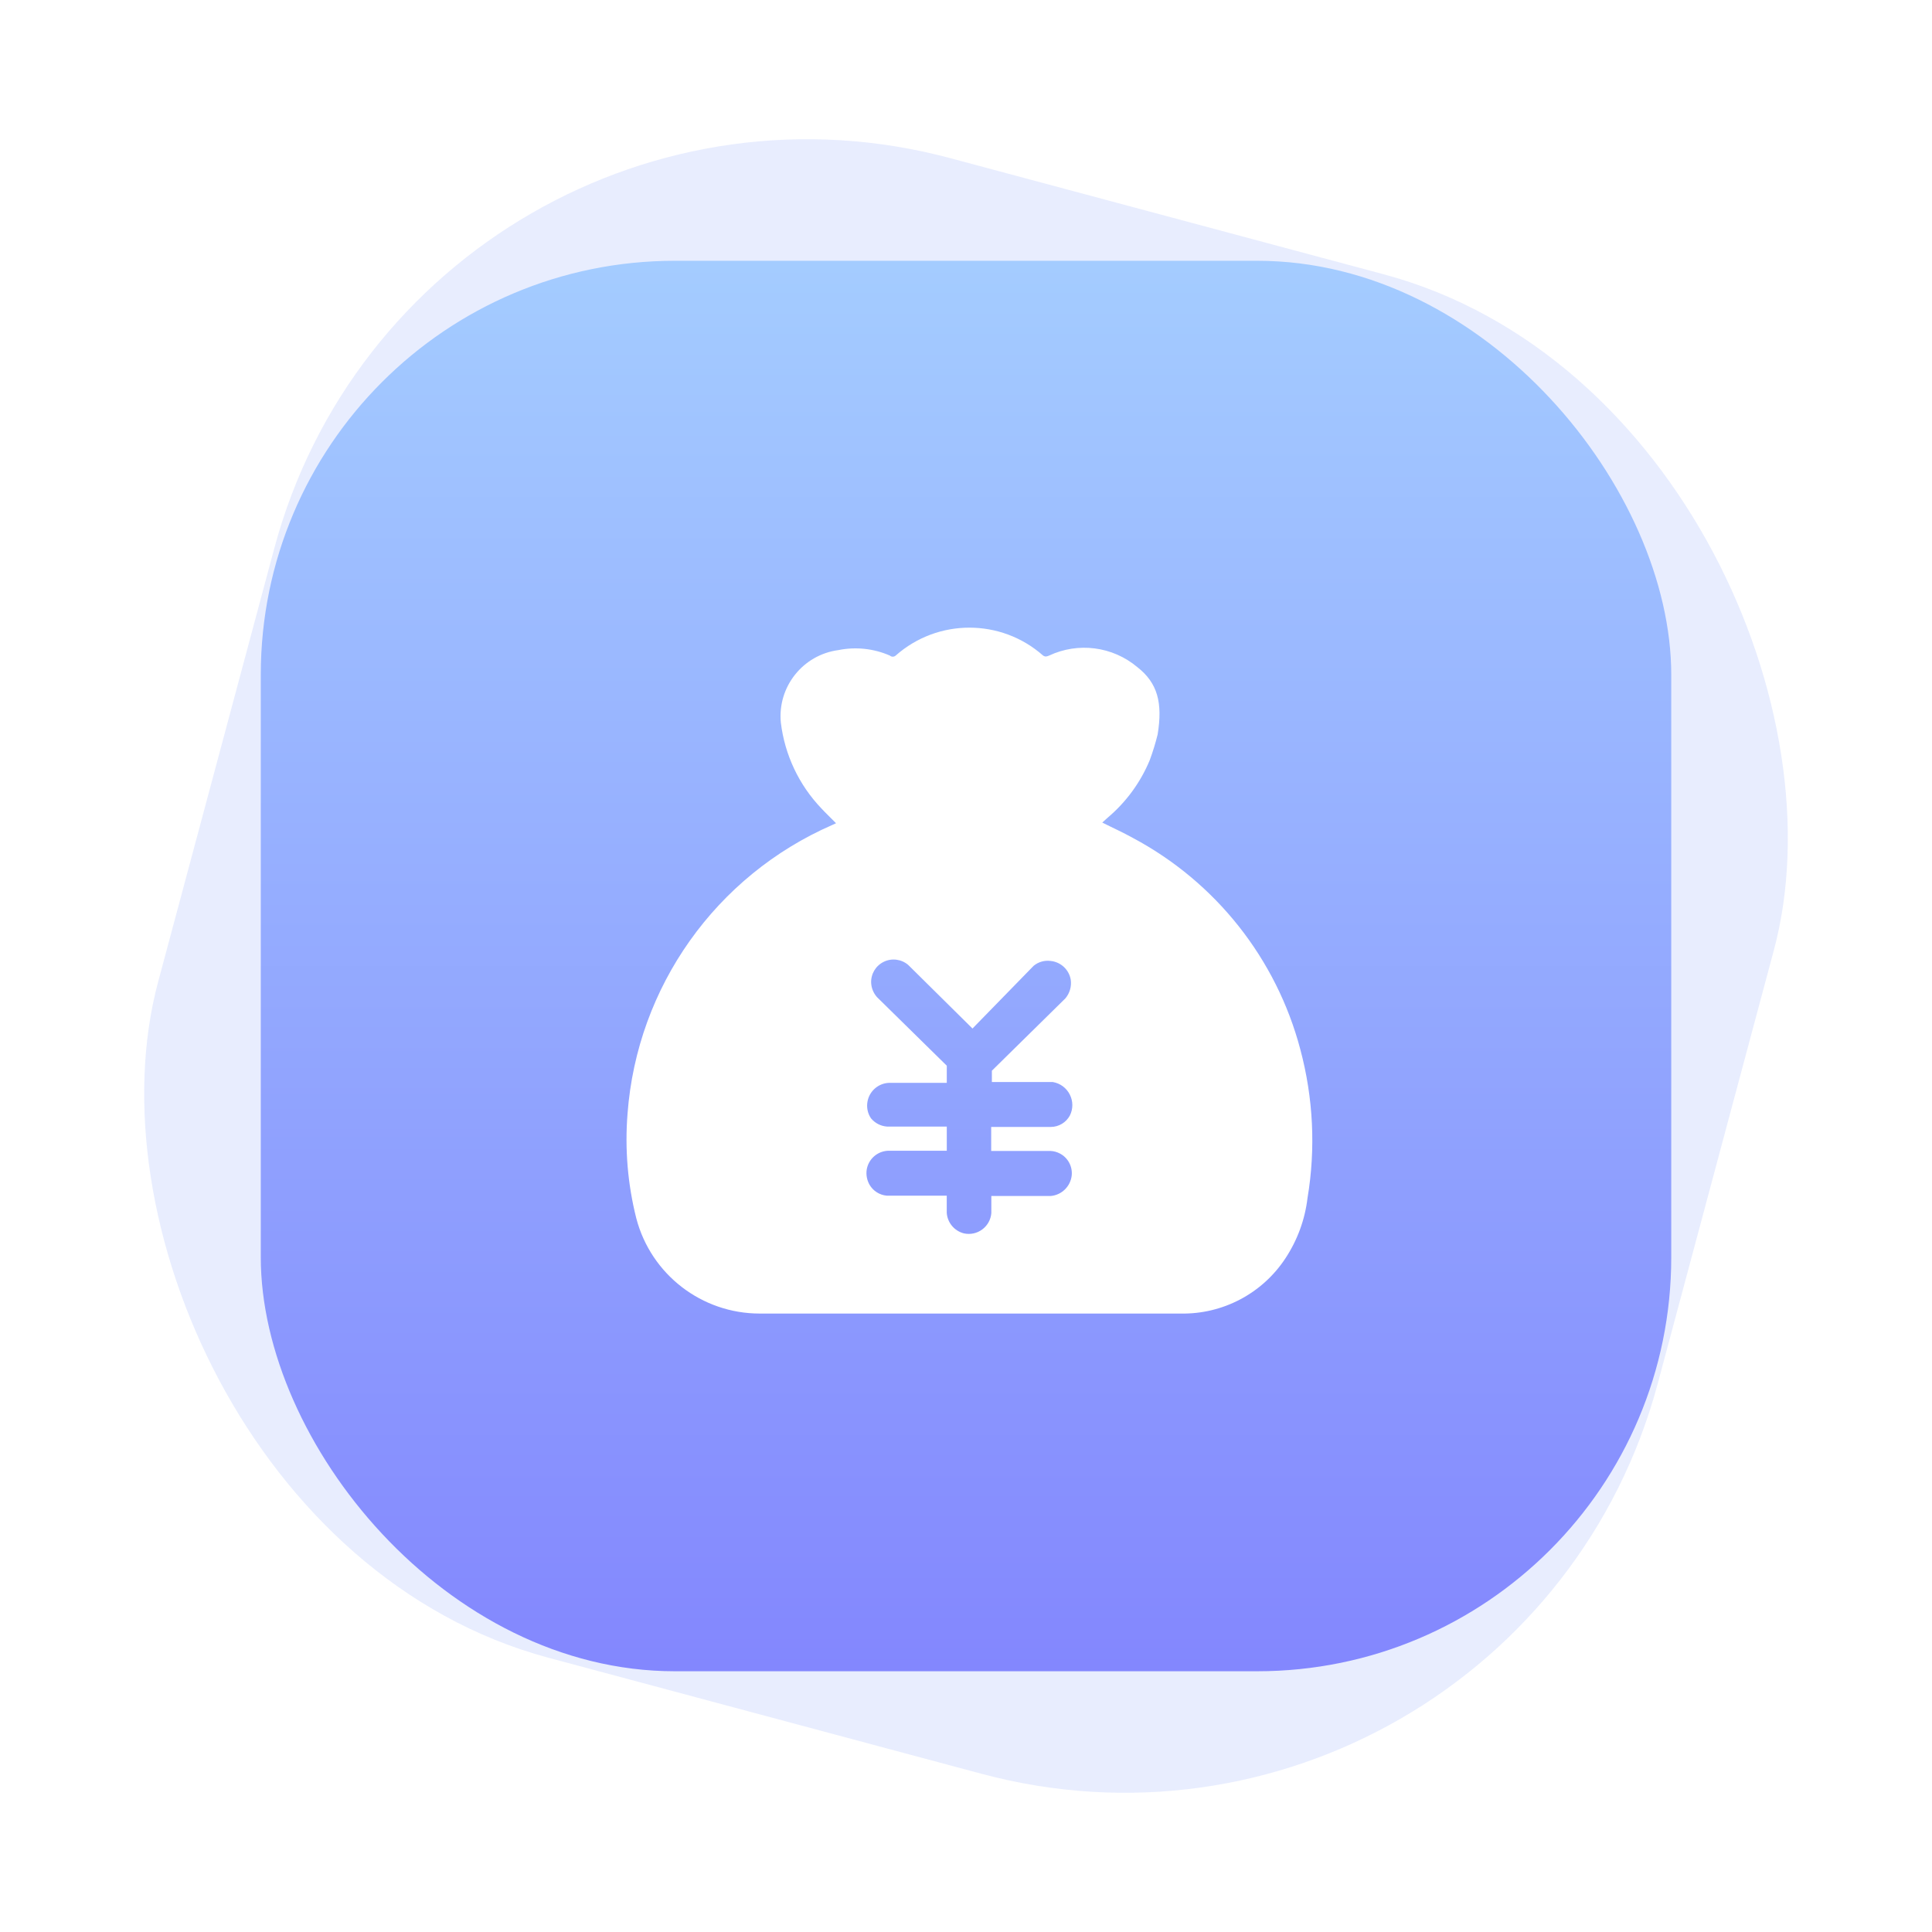 <?xml version="1.0" encoding="UTF-8"?>
<svg width="56px" height="56px" viewBox="0 0 56 56" version="1.1" xmlns="http://www.w3.org/2000/svg" xmlns:xlink="http://www.w3.org/1999/xlink">
    <title>编组 4</title>
    <defs>
        <linearGradient x1="50%" y1="0%" x2="50%" y2="100%" id="linearGradient-1">
            <stop stop-color="#A4CCFF" offset="0%"></stop>
            <stop stop-color="#8387FE" offset="100%"></stop>
        </linearGradient>
        <filter x="-38.1%" y="-38.1%" width="176.2%" height="176.2%" filterUnits="objectBoundingBox" id="filter-2">
            <feOffset dx="0" dy="0" in="SourceAlpha" result="shadowOffsetOuter1"></feOffset>
            <feGaussianBlur stdDeviation="2" in="shadowOffsetOuter1" result="shadowBlurOuter1"></feGaussianBlur>
            <feColorMatrix values="0 0 0 0 0.44   0 0 0 0 0.584   0 0 0 0 0.77  0 0 0 1 0" type="matrix" in="shadowBlurOuter1" result="shadowMatrixOuter1"></feColorMatrix>
            <feMerge>
                <feMergeNode in="shadowMatrixOuter1"></feMergeNode>
                <feMergeNode in="SourceGraphic"></feMergeNode>
            </feMerge>
        </filter>
    </defs>
    <g id="页面-1" stroke="none" stroke-width="1" fill="none" fill-rule="evenodd">
        <g id="智享生活-商家中心" transform="translate(-23, -505)">
            <g id="编组-20" transform="translate(15, 492)">
                <g id="编组-4" transform="translate(8, 13)">
                    <rect id="矩形" fill-opacity="0.15" fill="#6486FA" transform="translate(28, 28) rotate(-345) translate(-28, -28) " x="5.5" y="5.5" width="45" height="45" rx="16"></rect>
                    <rect id="矩形" fill="url(#linearGradient-1)" x="7.559" y="7.559" width="40.883" height="40.883" rx="12"></rect>
                    <g id="编组" filter="url(#filter-2)" transform="translate(17.5, 17.5)" fill="#FFFFFF" fill-rule="nonzero">
                        <path d="M8.462,1.502 C9.682,0.423 11.515,0.423 12.735,1.502 C12.805,1.547 12.845,1.527 12.909,1.502 C13.753,1.106 14.75,1.236 15.464,1.835 C16.055,2.297 16.204,2.869 16.055,3.788 C15.993,4.04 15.916,4.289 15.826,4.533 C15.558,5.18 15.139,5.752 14.604,6.203 L14.604,6.203 L14.45,6.342 C14.743,6.491 15.046,6.625 15.339,6.789 C17.738,8.068 19.496,10.288 20.19,12.916 L20.19,12.916 C20.566,14.32 20.64,15.79 20.399,17.225 C20.325,17.85 20.105,18.449 19.758,18.974 C19.087,19.995 17.938,20.599 16.717,20.574 L16.717,20.574 L4.522,20.574 C2.841,20.575 1.371,19.442 0.944,17.816 C0.693,16.823 0.608,15.796 0.69,14.775 C0.966,11.103 3.249,7.885 6.624,6.412 L6.624,6.412 L6.733,6.362 C6.589,6.213 6.44,6.075 6.306,5.93 C5.657,5.25 5.246,4.378 5.133,3.445 C5.033,2.409 5.771,1.48 6.803,1.343 C7.304,1.242 7.824,1.297 8.293,1.502 C8.341,1.545 8.414,1.545 8.462,1.502 Z M8.825,10.469 C8.627,10.3 8.348,10.264 8.115,10.379 C7.881,10.493 7.738,10.735 7.751,10.995 C7.76,11.146 7.82,11.289 7.92,11.402 L7.92,11.402 L9.943,13.39 L9.943,13.887 L8.268,13.887 C7.963,13.899 7.706,14.119 7.647,14.418 C7.612,14.59 7.647,14.77 7.746,14.915 C7.861,15.054 8.028,15.141 8.208,15.154 L8.208,15.154 L9.943,15.154 L9.943,15.855 L8.238,15.855 C7.93,15.869 7.673,16.096 7.622,16.401 C7.599,16.554 7.629,16.71 7.706,16.844 C7.811,17.022 7.996,17.139 8.203,17.157 L8.203,17.157 L9.942,17.157 L9.942,17.654 C9.961,17.939 10.162,18.18 10.439,18.25 C10.624,18.291 10.817,18.25 10.97,18.137 C11.122,18.025 11.219,17.852 11.234,17.663 L11.234,17.663 L11.234,17.167 L12.949,17.167 C13.273,17.142 13.532,16.888 13.565,16.565 C13.588,16.305 13.453,16.057 13.223,15.936 C13.14,15.892 13.048,15.866 12.954,15.861 L12.954,15.861 L11.23,15.861 L11.23,15.165 L12.959,15.165 C13.19,15.164 13.402,15.036 13.511,14.833 C13.606,14.644 13.606,14.42 13.511,14.231 C13.414,14.035 13.229,13.898 13.014,13.863 L13.014,13.863 L11.25,13.863 L11.25,13.535 L13.381,11.438 C13.508,11.287 13.564,11.091 13.536,10.896 C13.486,10.607 13.251,10.386 12.959,10.354 C12.781,10.329 12.601,10.379 12.462,10.493 L12.462,10.493 L10.688,12.312 Z" id="形状结合"></path>
                    </g>
                </g>
            </g>
        </g>
    </g>
</svg>